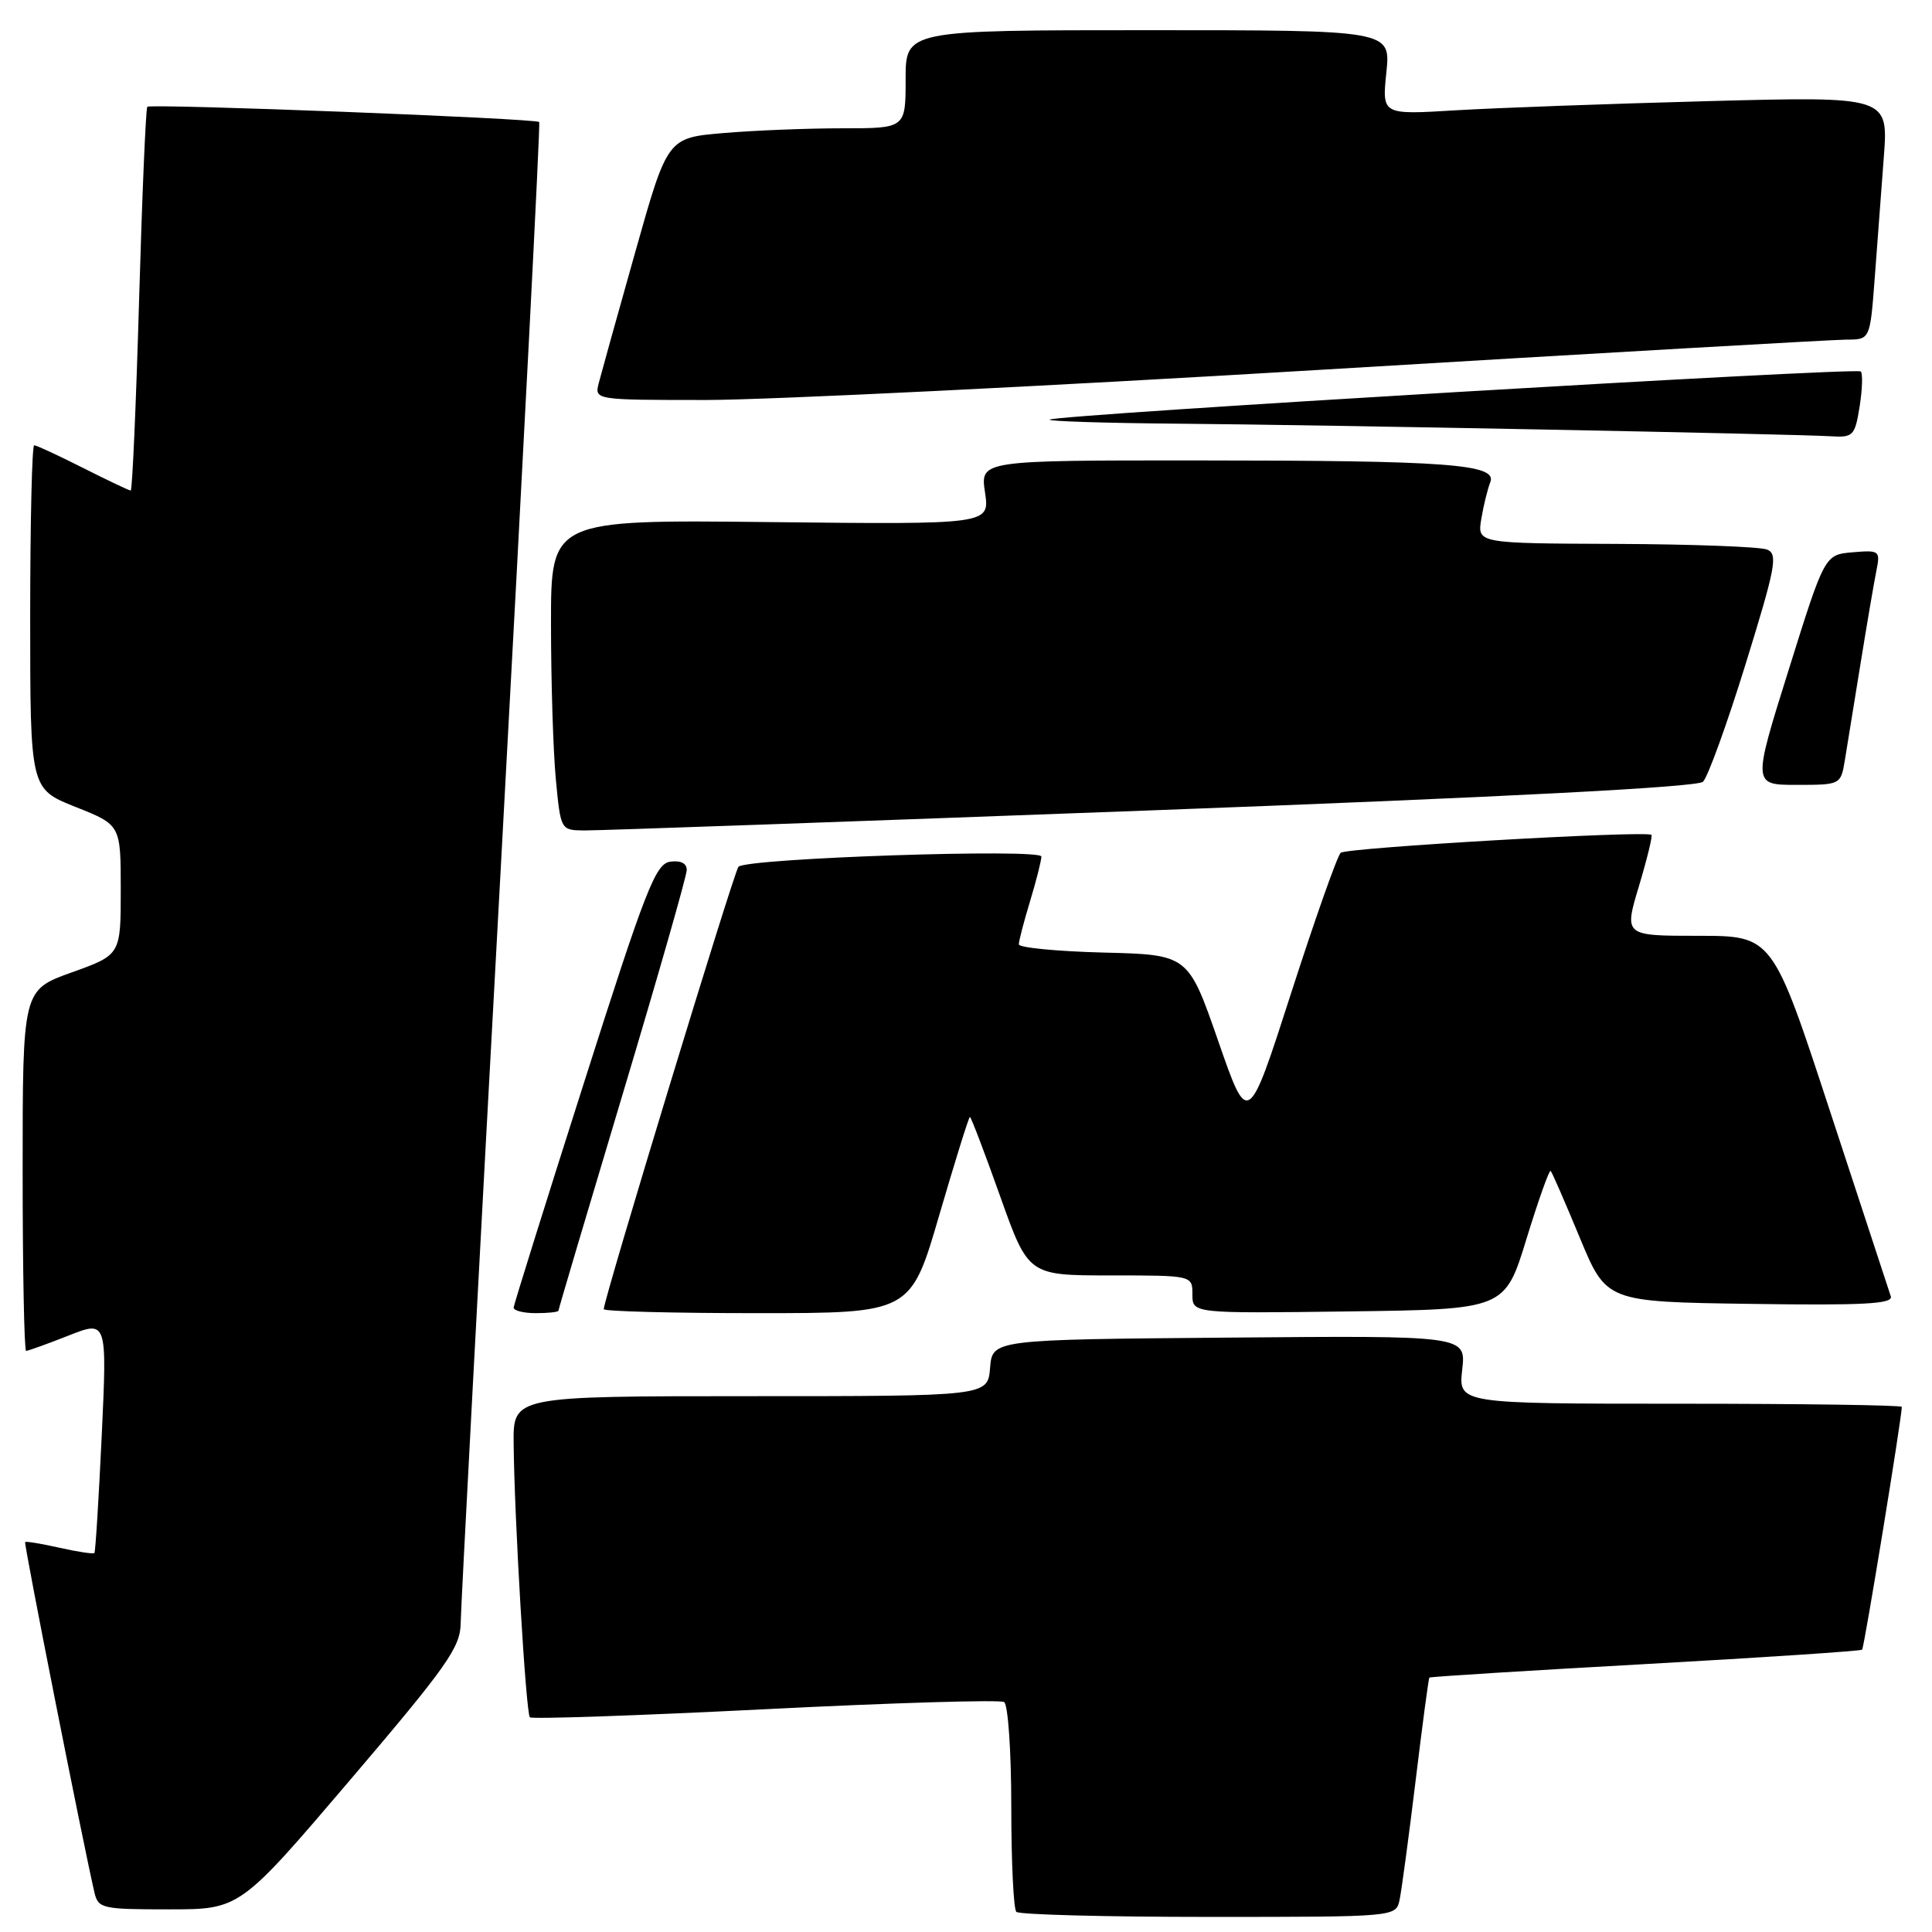 <?xml version="1.0" encoding="UTF-8" standalone="no"?>
<!DOCTYPE svg PUBLIC "-//W3C//DTD SVG 1.1//EN" "http://www.w3.org/Graphics/SVG/1.1/DTD/svg11.dtd" >
<svg xmlns="http://www.w3.org/2000/svg" xmlns:xlink="http://www.w3.org/1999/xlink" version="1.1" viewBox="0 0 256 256">
 <g >
 <path fill="currentColor"
d=" M 185.45 251.75 C 185.71 250.51 186.67 243.43 187.57 236.00 C 188.47 228.57 189.29 222.40 189.40 222.29 C 189.50 222.17 202.38 221.37 218.00 220.50 C 233.62 219.63 246.56 218.77 246.74 218.59 C 247.02 218.32 252.00 187.82 252.00 186.42 C 252.00 186.19 238.78 186.00 222.62 186.00 C 193.25 186.00 193.25 186.00 193.75 181.49 C 194.26 176.97 194.26 176.97 162.88 177.24 C 131.50 177.50 131.50 177.50 131.19 181.25 C 130.88 185.00 130.88 185.00 99.44 185.00 C 68.00 185.00 68.00 185.00 68.06 191.25 C 68.15 201.15 69.69 227.02 70.21 227.55 C 70.48 227.81 84.51 227.33 101.39 226.48 C 118.28 225.63 132.52 225.20 133.05 225.53 C 133.57 225.85 134.00 232.05 134.00 239.39 C 134.00 246.69 134.30 252.97 134.67 253.33 C 135.03 253.70 146.50 254.00 160.15 254.00 C 184.96 254.00 184.96 254.00 185.45 251.75 Z  M 46.39 235.86 C 59.24 220.78 61.00 218.28 61.04 215.11 C 61.06 213.12 63.48 167.62 66.41 114.00 C 69.34 60.38 71.61 16.35 71.45 16.17 C 71.04 15.69 19.96 13.71 19.52 14.15 C 19.32 14.35 18.83 25.87 18.43 39.76 C 18.03 53.64 17.53 65.00 17.32 65.00 C 17.11 65.00 14.27 63.65 11.00 62.00 C 7.73 60.35 4.82 59.00 4.53 59.00 C 4.24 59.00 4.00 69.25 4.00 81.77 C 4.00 104.53 4.00 104.53 10.00 106.92 C 16.00 109.30 16.00 109.30 16.00 117.91 C 16.00 126.52 16.00 126.52 9.50 128.85 C 3.00 131.18 3.00 131.18 3.00 155.09 C 3.00 168.24 3.21 179.00 3.46 179.00 C 3.72 179.00 6.24 178.09 9.06 176.98 C 14.19 174.95 14.19 174.95 13.48 190.23 C 13.08 198.63 12.65 205.63 12.51 205.78 C 12.38 205.94 10.30 205.63 7.91 205.09 C 5.51 204.55 3.45 204.21 3.33 204.33 C 3.14 204.53 11.03 244.40 12.51 250.75 C 13.01 252.89 13.51 253.00 22.41 253.00 C 31.78 253.00 31.78 253.00 46.39 235.86 Z  M 74.00 173.67 C 74.00 173.48 77.83 160.58 82.50 145.00 C 87.17 129.42 91.00 116.04 91.00 115.26 C 91.00 114.39 90.17 113.98 88.80 114.18 C 86.86 114.46 85.55 117.81 77.37 143.50 C 72.28 159.45 68.10 172.84 68.06 173.25 C 68.03 173.66 69.35 174.00 71.00 174.00 C 72.65 174.00 74.00 173.85 74.00 173.67 Z  M 124.46 161.00 C 126.55 153.85 128.37 148.00 128.52 148.00 C 128.66 148.00 130.47 152.72 132.52 158.50 C 136.26 169.00 136.26 169.00 147.13 169.00 C 158.00 169.00 158.00 169.00 158.00 171.52 C 158.00 174.04 158.00 174.04 178.70 173.77 C 199.40 173.50 199.40 173.50 202.27 164.15 C 203.85 159.01 205.29 154.96 205.47 155.15 C 205.66 155.34 207.39 159.32 209.33 164.00 C 212.85 172.50 212.85 172.50 231.90 172.77 C 246.96 172.99 250.87 172.78 250.54 171.77 C 250.31 171.07 246.69 160.04 242.49 147.25 C 234.87 124.00 234.87 124.00 225.03 124.00 C 215.19 124.00 215.19 124.00 217.17 117.41 C 218.26 113.78 219.00 110.73 218.82 110.62 C 217.88 110.04 178.37 112.32 177.65 113.00 C 177.19 113.43 174.24 121.79 171.09 131.56 C 165.37 149.33 165.37 149.33 161.41 137.91 C 157.44 126.50 157.44 126.50 146.22 126.22 C 140.05 126.06 135.00 125.57 135.00 125.13 C 135.00 124.68 135.67 122.11 136.49 119.41 C 137.31 116.71 137.98 114.05 137.99 113.50 C 138.00 112.40 98.99 113.71 97.85 114.85 C 97.27 115.43 80.00 172.15 80.00 173.47 C 80.00 173.76 89.15 174.00 100.34 174.00 C 120.67 174.00 120.67 174.00 124.46 161.00 Z  M 152.50 107.38 C 199.50 105.62 224.90 104.30 225.65 103.59 C 226.29 102.99 228.83 95.97 231.30 88.00 C 235.28 75.14 235.61 73.42 234.15 72.82 C 233.24 72.45 224.23 72.11 214.12 72.07 C 195.74 72.00 195.74 72.00 196.28 68.75 C 196.58 66.96 197.12 64.78 197.47 63.90 C 198.42 61.50 191.93 61.02 158.69 61.01 C 129.88 61.00 129.88 61.00 130.52 65.25 C 131.15 69.50 131.15 69.50 102.08 69.18 C 73.00 68.86 73.00 68.86 73.01 82.68 C 73.01 90.28 73.30 99.54 73.65 103.25 C 74.29 109.99 74.30 110.00 77.39 110.04 C 79.10 110.06 112.90 108.86 152.50 107.38 Z  M 244.45 100.75 C 244.75 98.96 245.68 93.22 246.52 88.00 C 247.36 82.78 248.31 77.23 248.62 75.68 C 249.17 72.96 249.06 72.88 245.49 73.18 C 241.78 73.50 241.78 73.50 237.01 88.75 C 232.23 104.00 232.23 104.00 238.07 104.00 C 243.88 104.00 243.91 103.98 244.45 100.75 Z  M 246.41 53.87 C 246.77 51.59 246.84 49.50 246.56 49.22 C 245.99 48.66 139.75 54.96 139.08 55.60 C 138.85 55.82 146.50 56.06 156.08 56.14 C 174.89 56.29 237.52 57.50 242.62 57.81 C 245.55 57.99 245.79 57.74 246.41 53.87 Z  M 175.00 49.00 C 211.57 46.80 242.92 45.01 244.65 45.00 C 247.79 45.00 247.79 45.00 248.40 37.00 C 248.73 32.60 249.28 25.35 249.61 20.88 C 250.23 12.77 250.23 12.77 226.36 13.40 C 213.24 13.75 198.14 14.30 192.81 14.62 C 183.12 15.21 183.12 15.21 183.70 9.60 C 184.28 4.00 184.28 4.00 152.14 4.00 C 120.00 4.00 120.00 4.00 120.00 10.50 C 120.00 17.00 120.00 17.00 111.65 17.00 C 107.06 17.00 99.96 17.28 95.87 17.63 C 88.44 18.26 88.44 18.26 84.18 33.38 C 81.83 41.70 79.66 49.51 79.34 50.75 C 78.77 53.00 78.77 53.00 93.63 53.00 C 101.81 52.99 138.43 51.20 175.00 49.00 Z "/>
</g>
</svg>